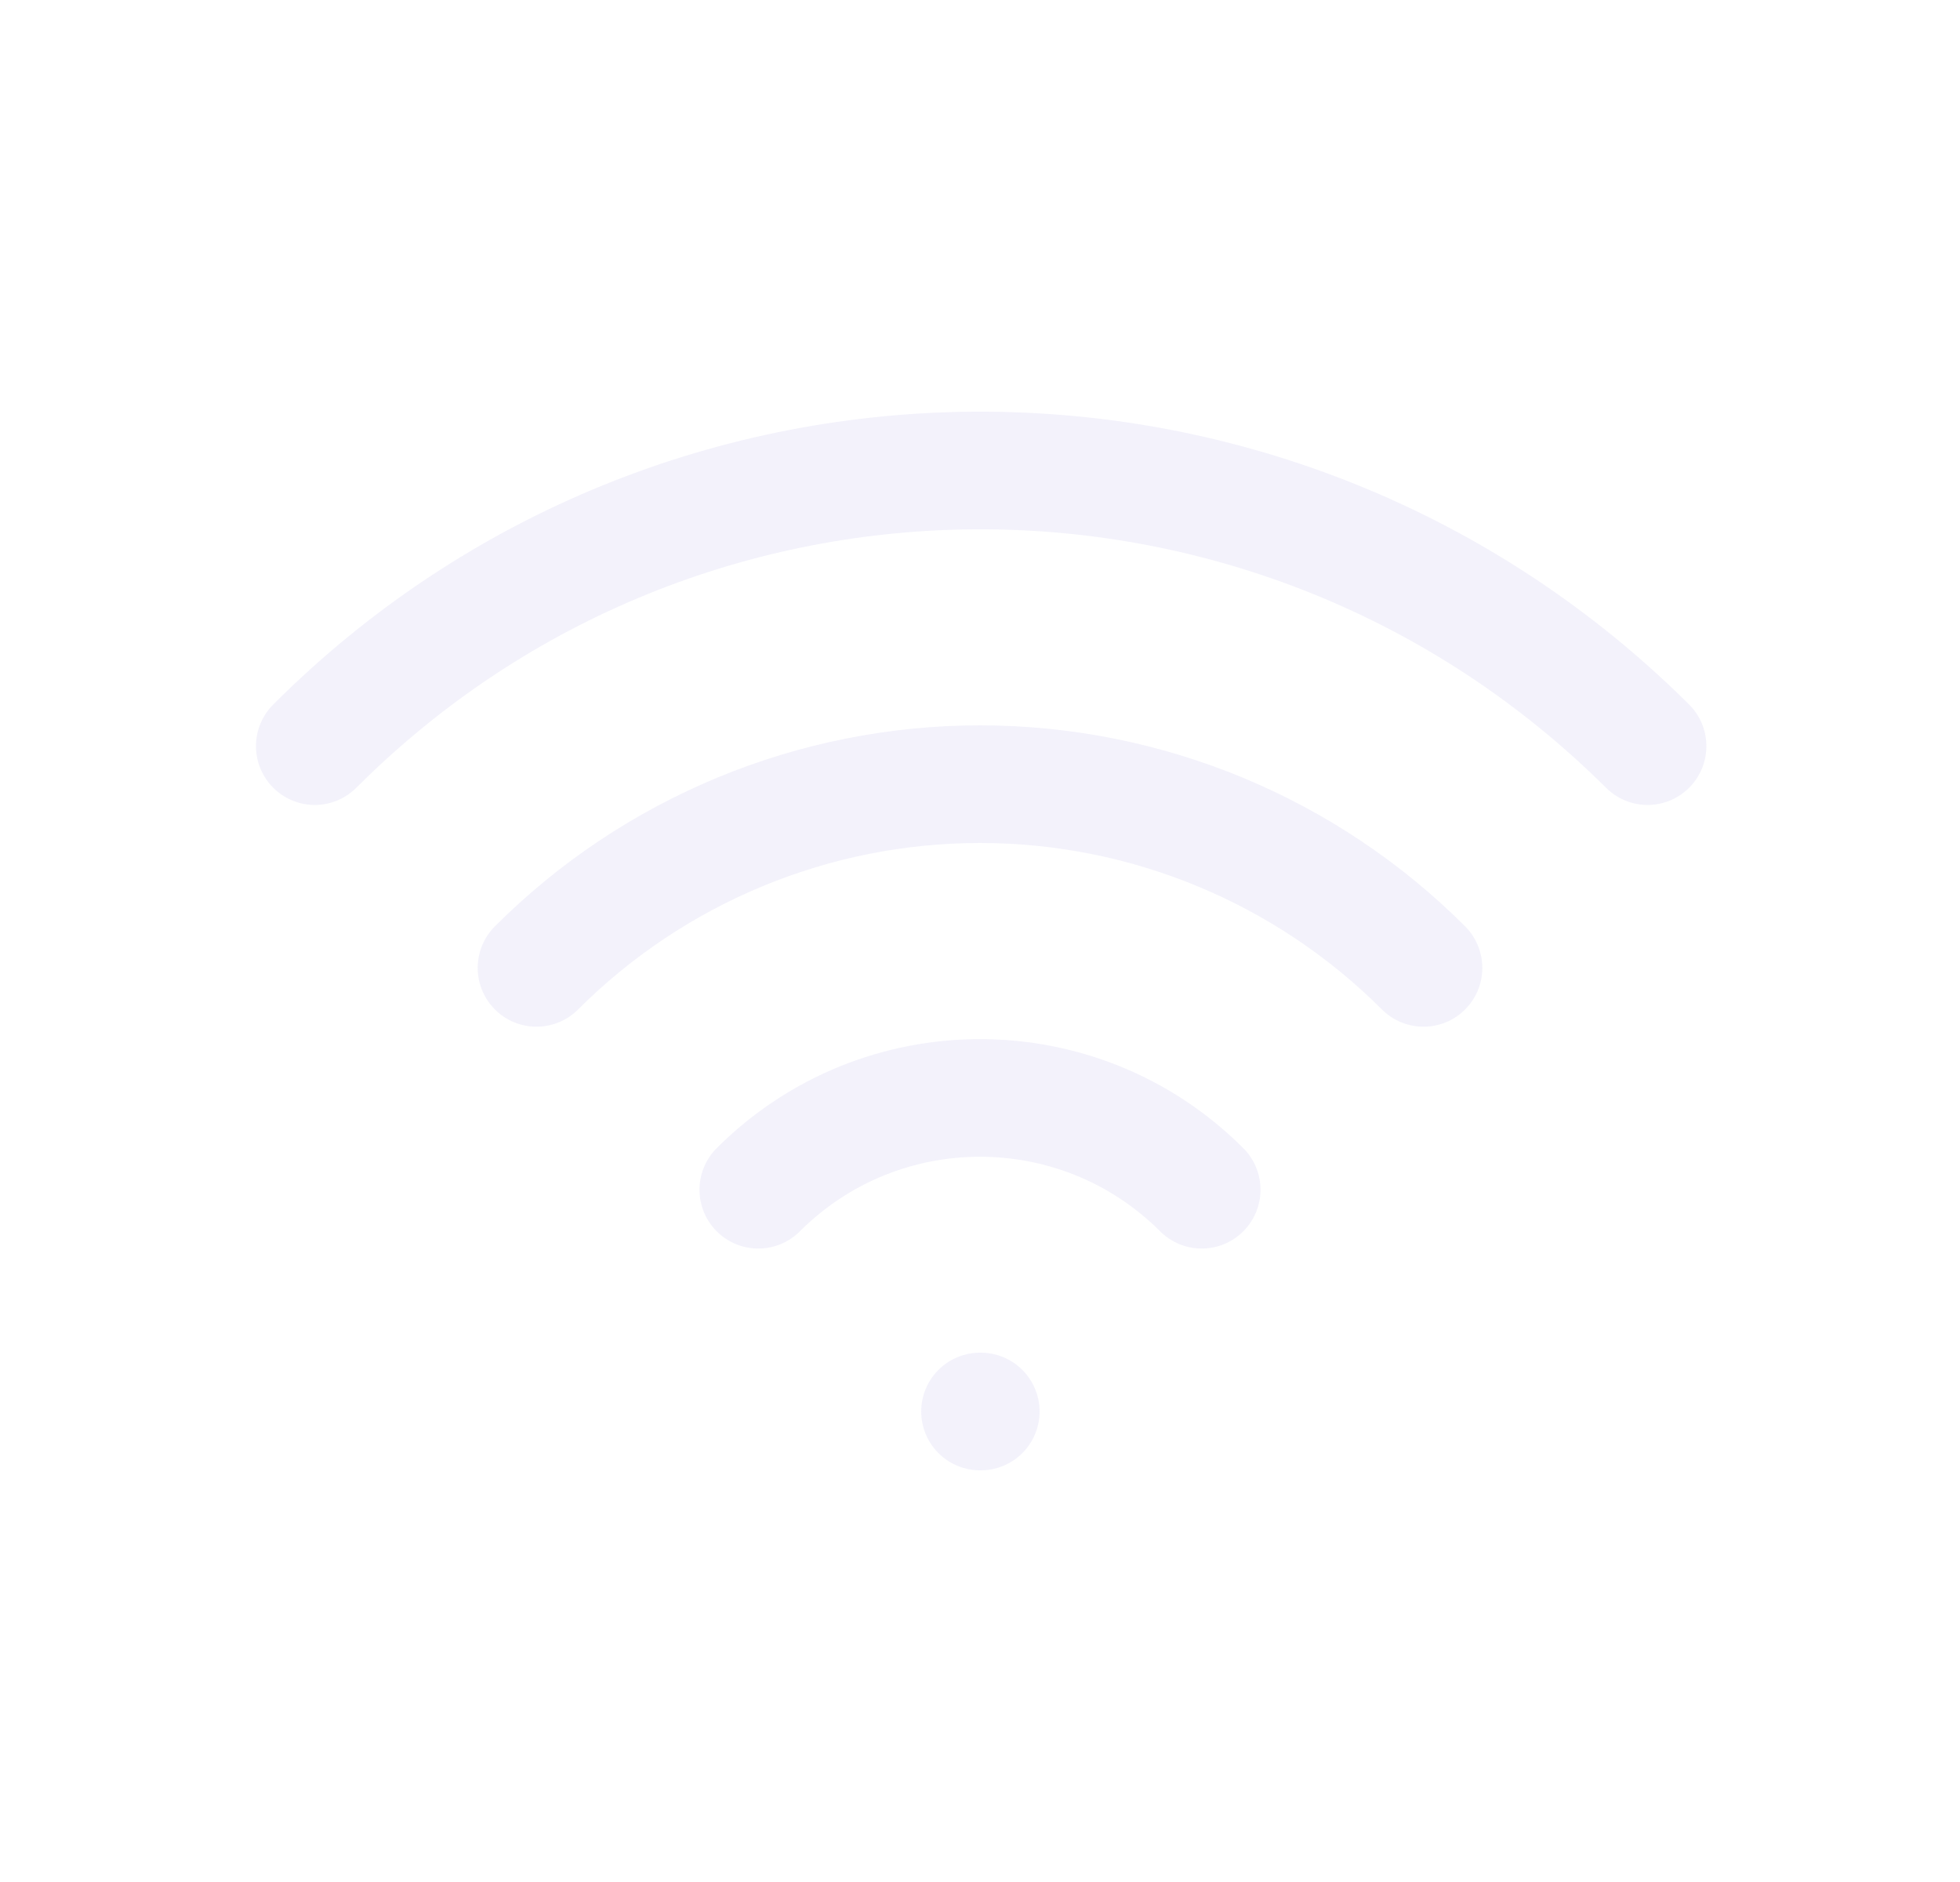<svg width="25" height="24" viewBox="0 0 25 24" fill="none" xmlns="http://www.w3.org/2000/svg">
<path d="M12.5 18H12.51" stroke="#E1DEF5" stroke-opacity="0.4" stroke-width="1.5" stroke-linecap="round" stroke-linejoin="round"/>
<path d="M9.672 15.172C11.234 13.611 13.766 13.611 15.328 15.172" stroke="#E1DEF5" stroke-opacity="0.4" stroke-width="1.5" stroke-linecap="round" stroke-linejoin="round"/>
<path d="M6.843 12.343C8.343 10.843 10.378 10 12.5 10C14.622 10 16.657 10.843 18.157 12.343" stroke="#E1DEF5" stroke-opacity="0.4" stroke-width="1.5" stroke-linecap="round" stroke-linejoin="round"/>
<path d="M4.015 9.515C8.701 4.828 16.299 4.828 21.015 9.515" stroke="#E1DEF5" stroke-opacity="0.4" stroke-width="1.5" stroke-linecap="round" stroke-linejoin="round"/>
</svg>
